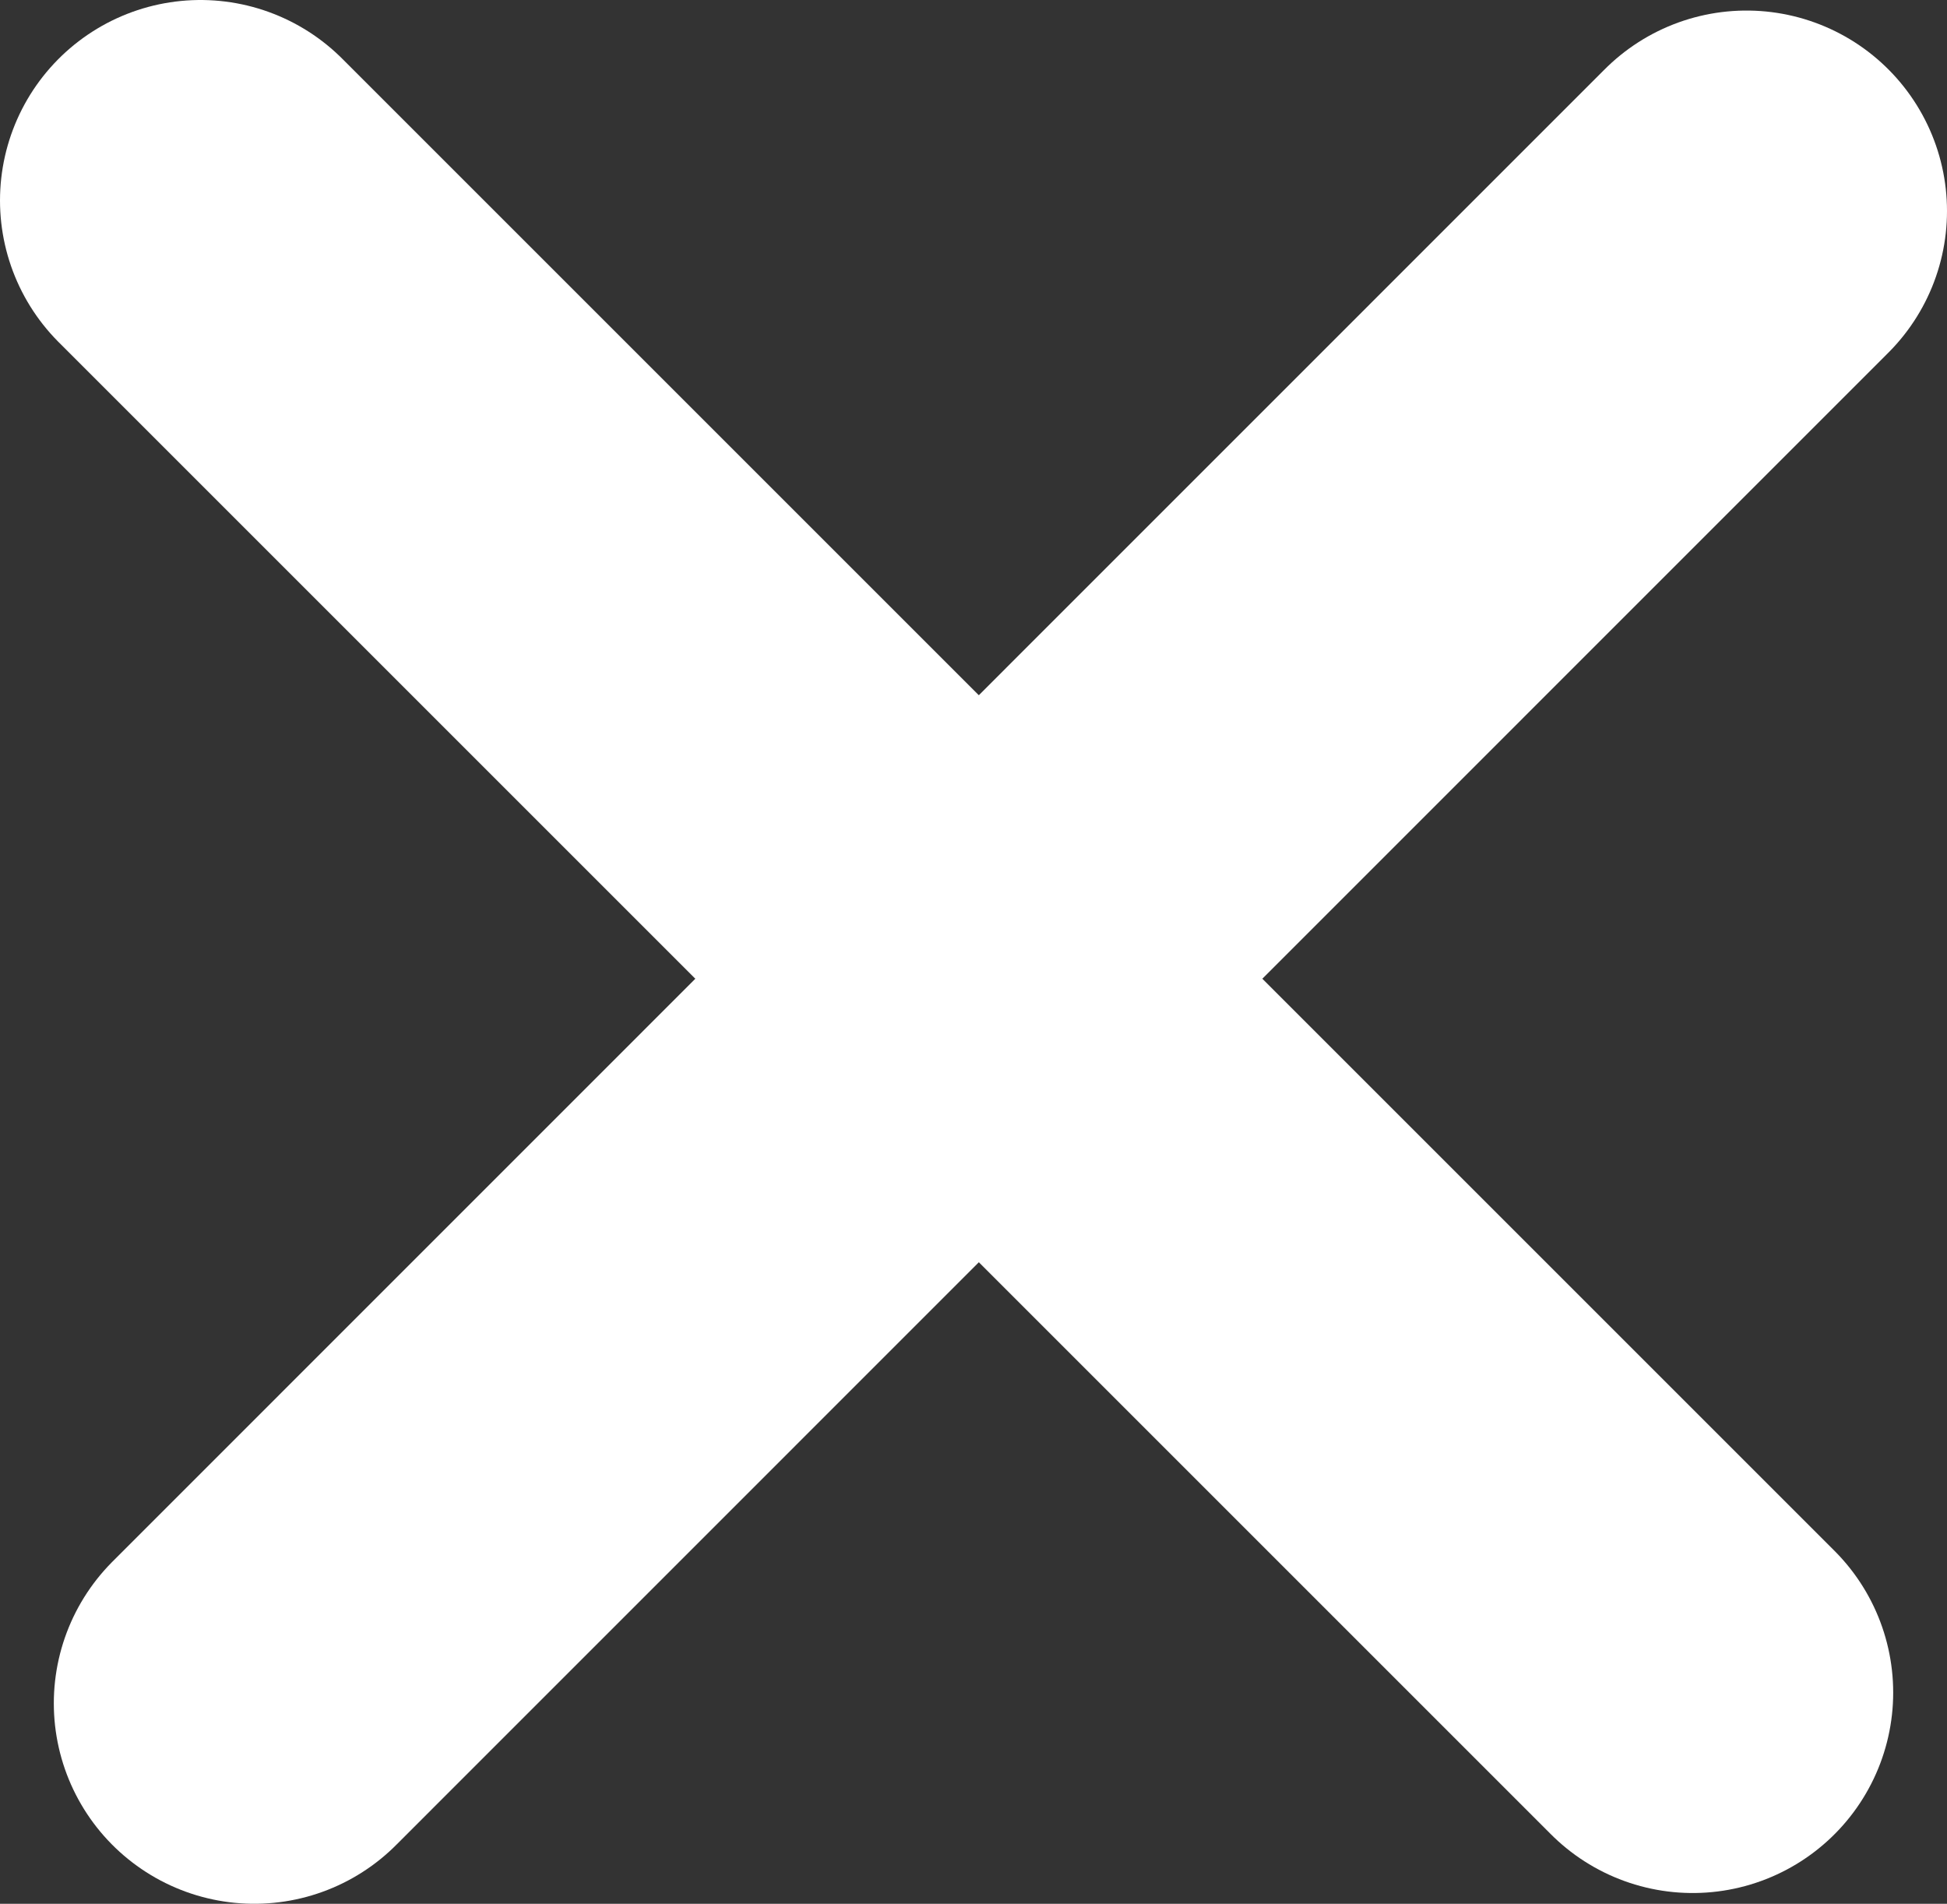 <svg xmlns="http://www.w3.org/2000/svg" viewBox="0 0 92.26 90.22"><rect x="0" y="0" width="92.26" height="90.22" fill="#333333" stroke="none"/><defs><style>.cls-1{fill:none;stroke:#fff;stroke-linecap:round;stroke-miterlimit:10;stroke-width:19px;}</style></defs><g id="Ebene_2" data-name="Ebene 2"><g id="Ebene_1-2" data-name="Ebene 1"><line class="cls-1" x1="12.05" y1="80.72" x2="82.76" y2="10"/><line class="cls-1" x1="80.21" y1="80.21" x2="9.5" y2="9.5"/></g></g></svg>